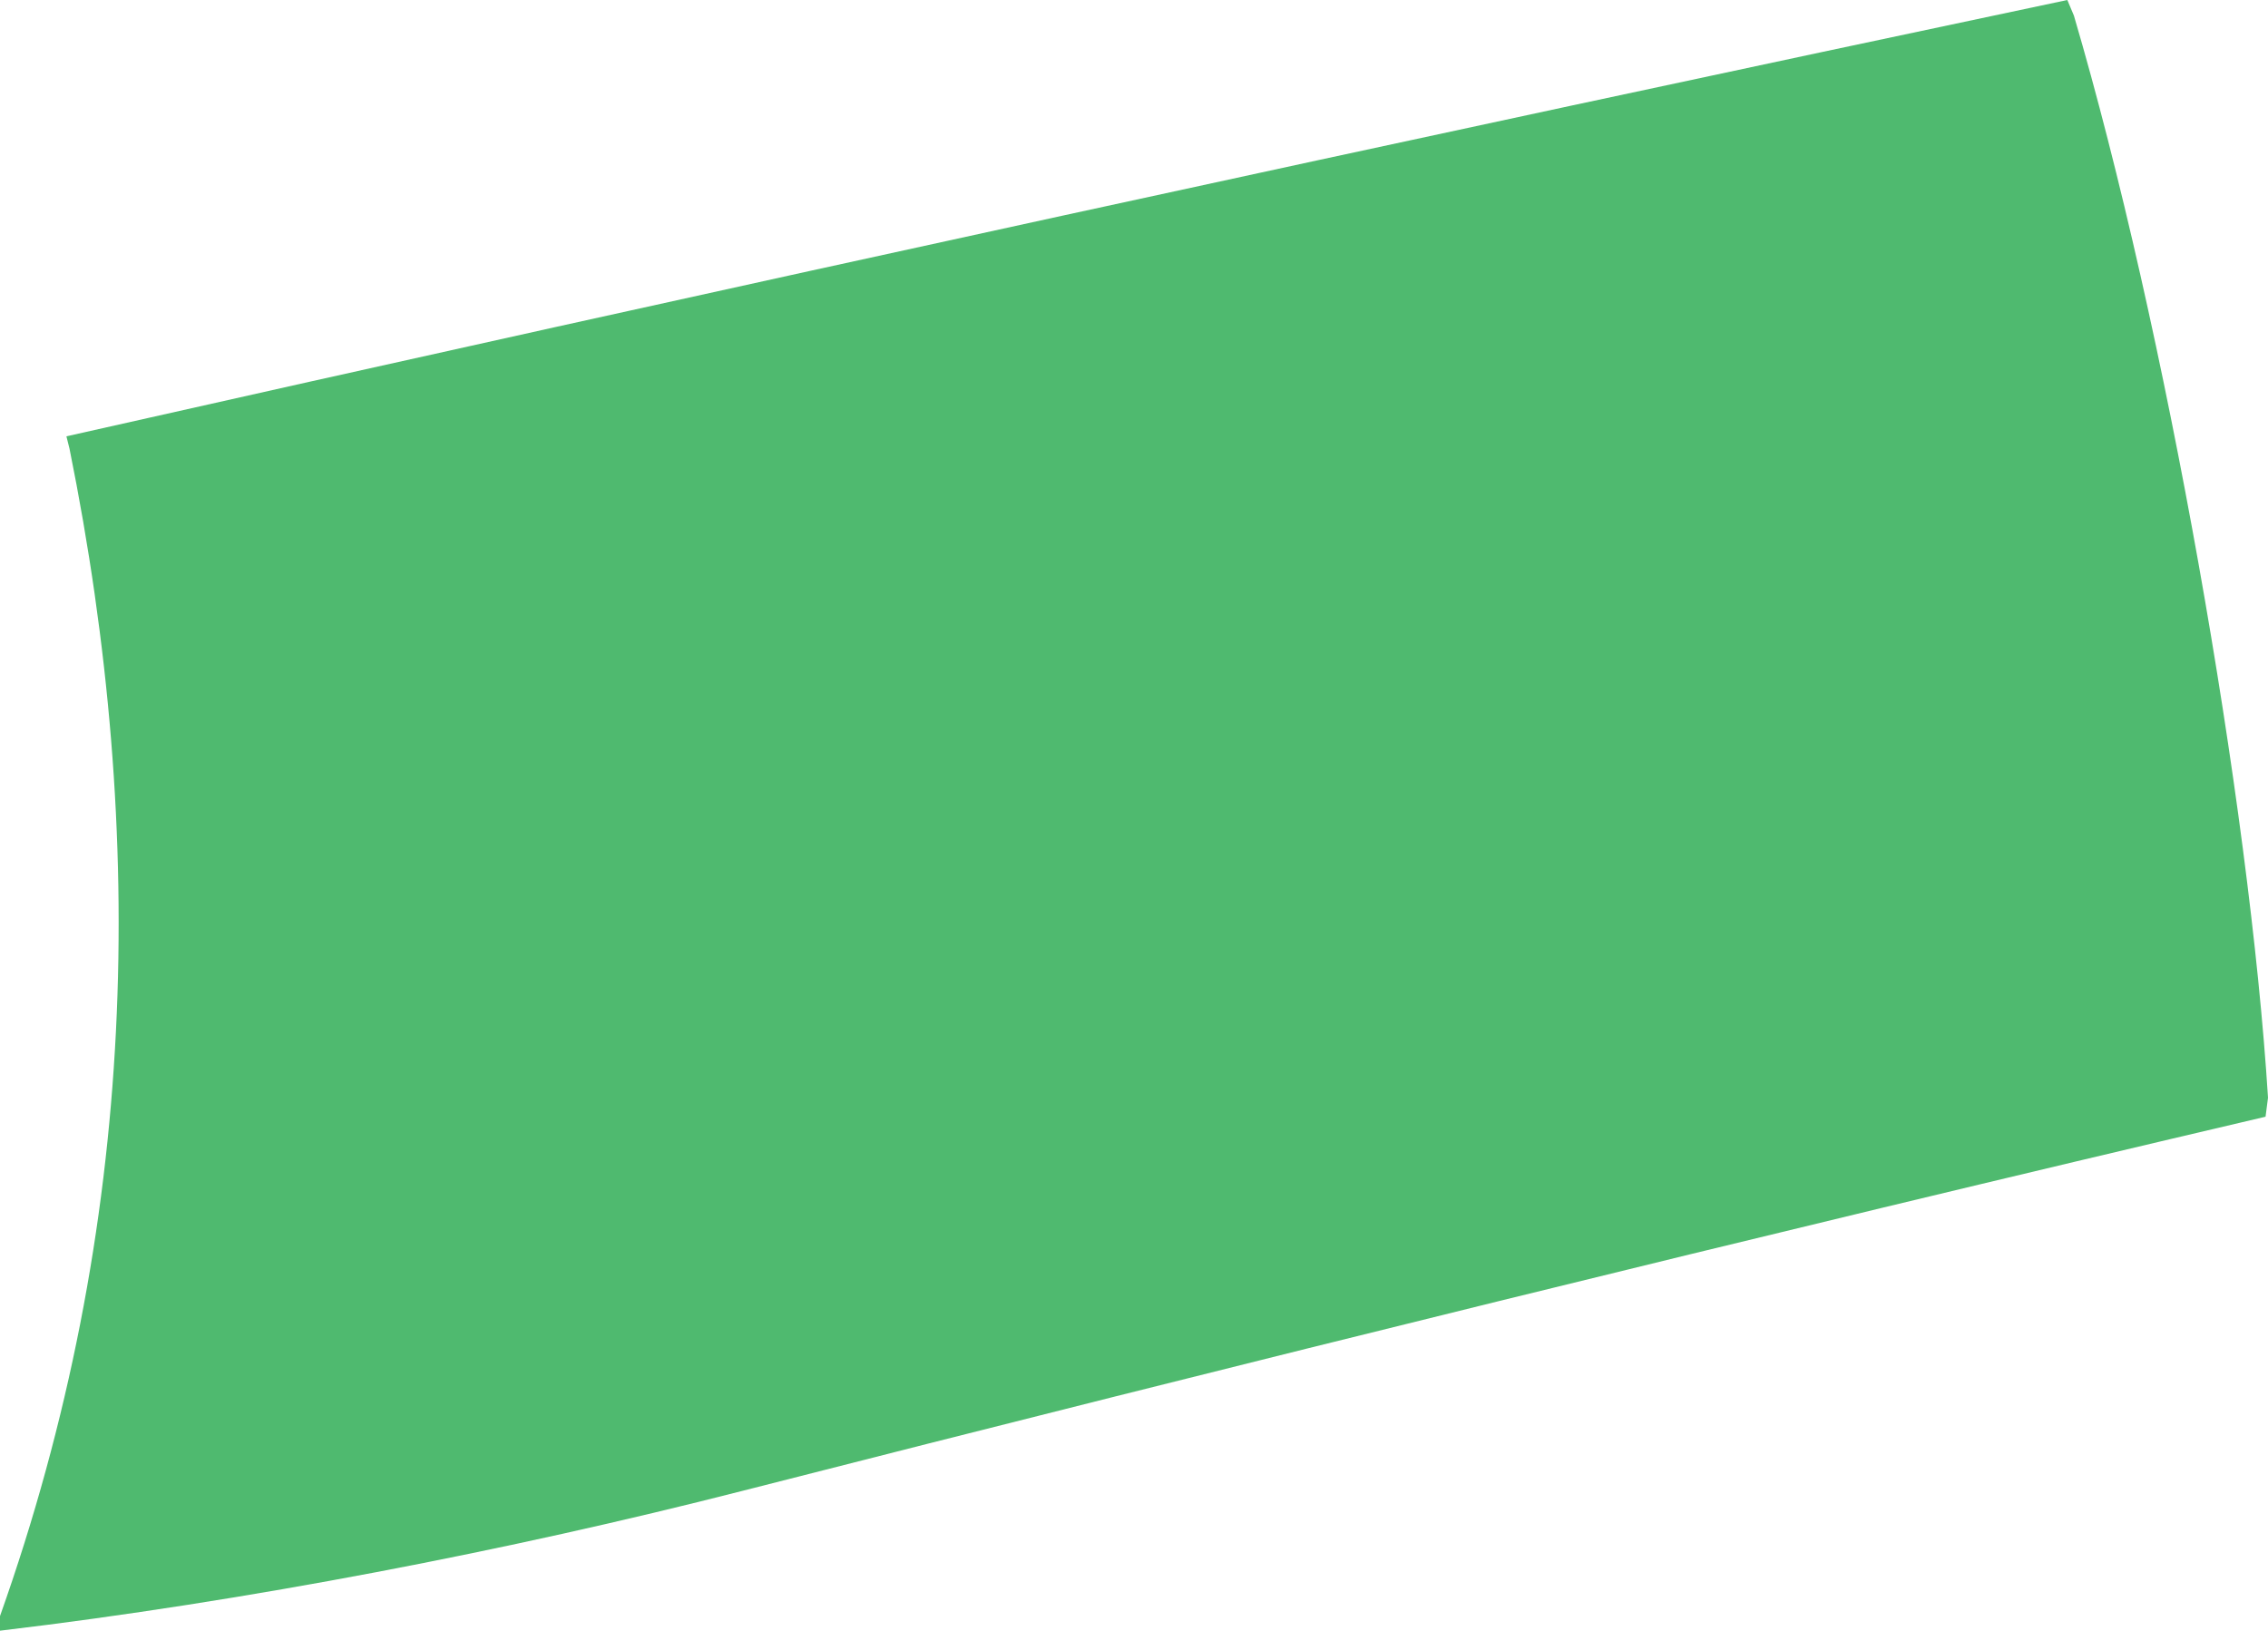 <?xml version="1.0" encoding="iso-8859-1"?>
<!-- Generator: Adobe Illustrator 16.0.0, SVG Export Plug-In . SVG Version: 6.00 Build 0)  -->
<!DOCTYPE svg PUBLIC "-//W3C//DTD SVG 1.1//EN" "http://www.w3.org/Graphics/SVG/1.1/DTD/svg11.dtd">
<svg version="1.1" id="Layer_1" xmlns="http://www.w3.org/2000/svg" xmlns:xlink="http://www.w3.org/1999/xlink" x="0px" y="0px"
	 width="17.552px" height="12.621px" viewBox="0 0 17.552 12.621" style="enable-background:new 0 0 17.552 12.621;"
	 xml:space="preserve">
<path style="fill:#4FBA6F;" d="M0,12.508c1.07-3.012,1.143-6.04,0.538-9.035L0.514,3.377C5.448,2.264,10.982,1.06,15.999,0
	l0.051,0.121c0.712,2.423,1.359,6.095,1.502,8.375l-0.019,0.147C13.63,9.558,9.537,10.57,5.741,11.54
	C3.941,12,1.918,12.393,0,12.621L0,12.508z"/>
</svg>

